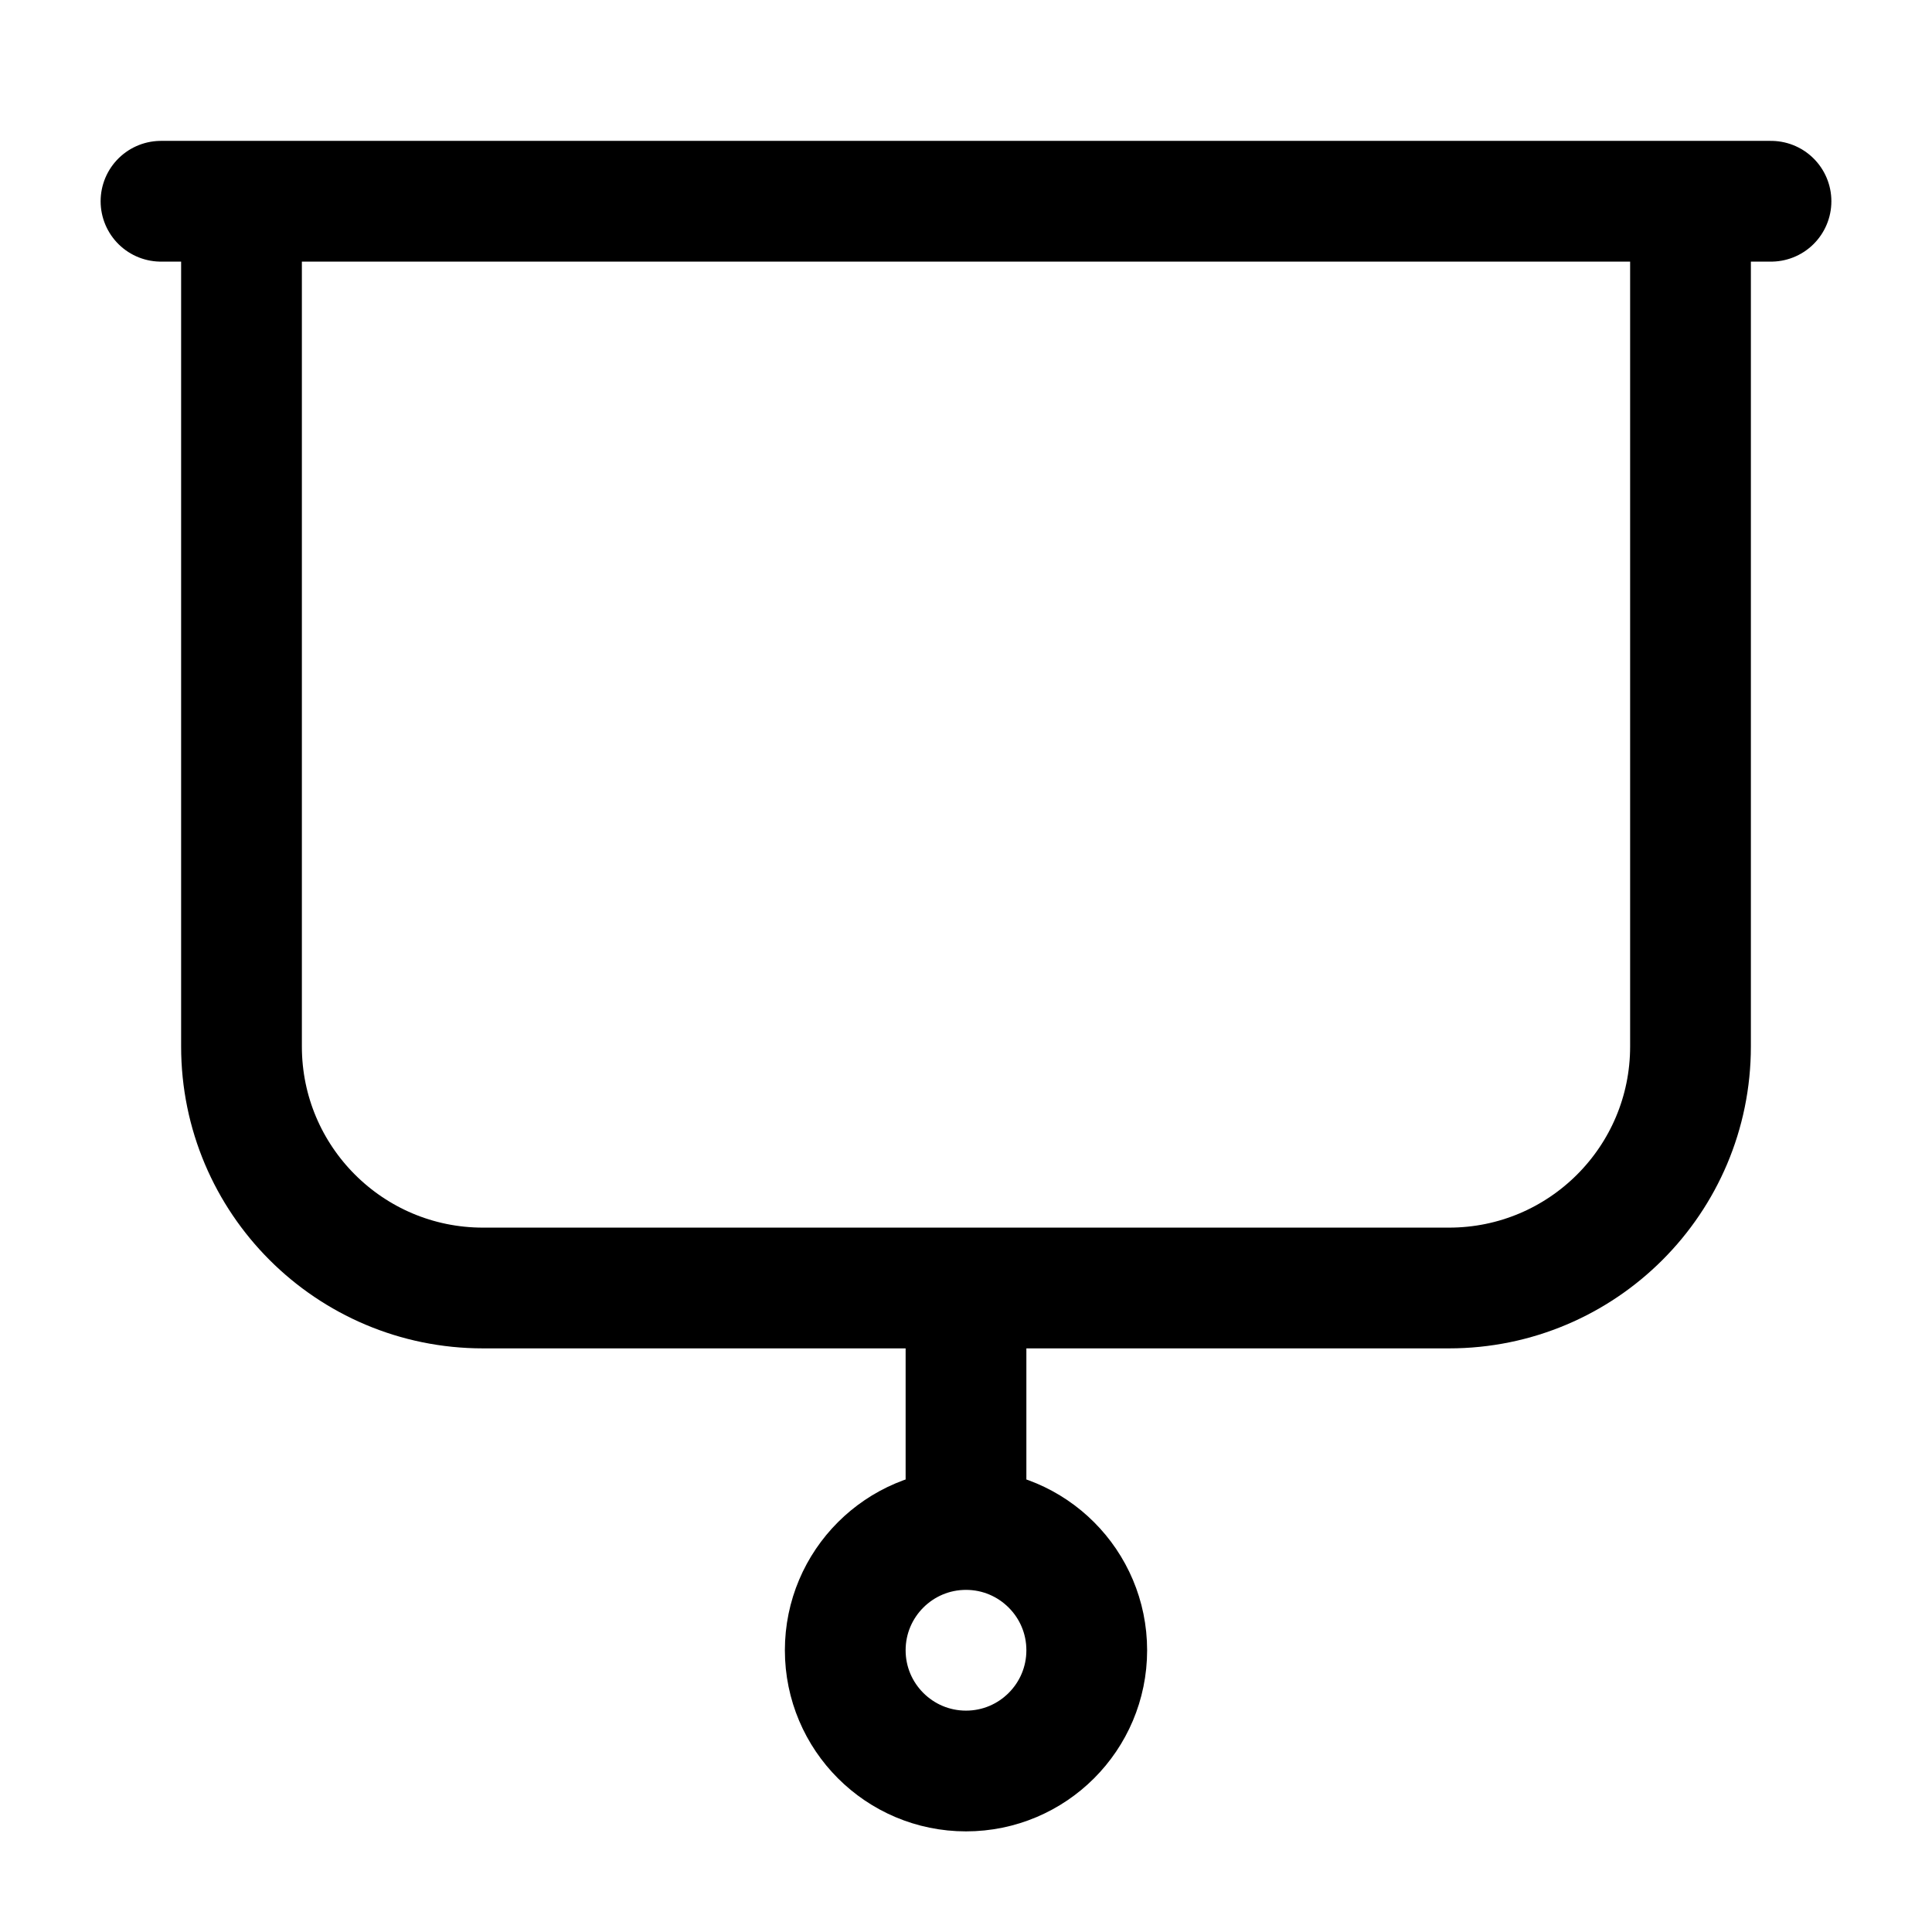 <svg width="24" height="24" viewBox="0 0 24 24" fill="none" xmlns="http://www.w3.org/2000/svg">
    <path d="M3 3L3 13C3 14.657 4.343 16 6 16H18C19.657 16 21 14.657 21 13V3" stroke="currentColor" stroke-width="1.5" stroke-linecap="round" stroke-linejoin="round"/>
    <path d="M2 2.5H22" stroke="currentColor" stroke-width="1.5" stroke-linecap="round" stroke-linejoin="round"/>
    <path d="M12 19C11.172 19 10.5 19.672 10.5 20.5C10.5 21.328 11.172 22 12 22C12.828 22 13.5 21.328 13.5 20.5C13.5 19.672 12.828 19 12 19ZM12 19V16" stroke="currentColor" stroke-width="1.5" stroke-linejoin="round"/>
</svg>
